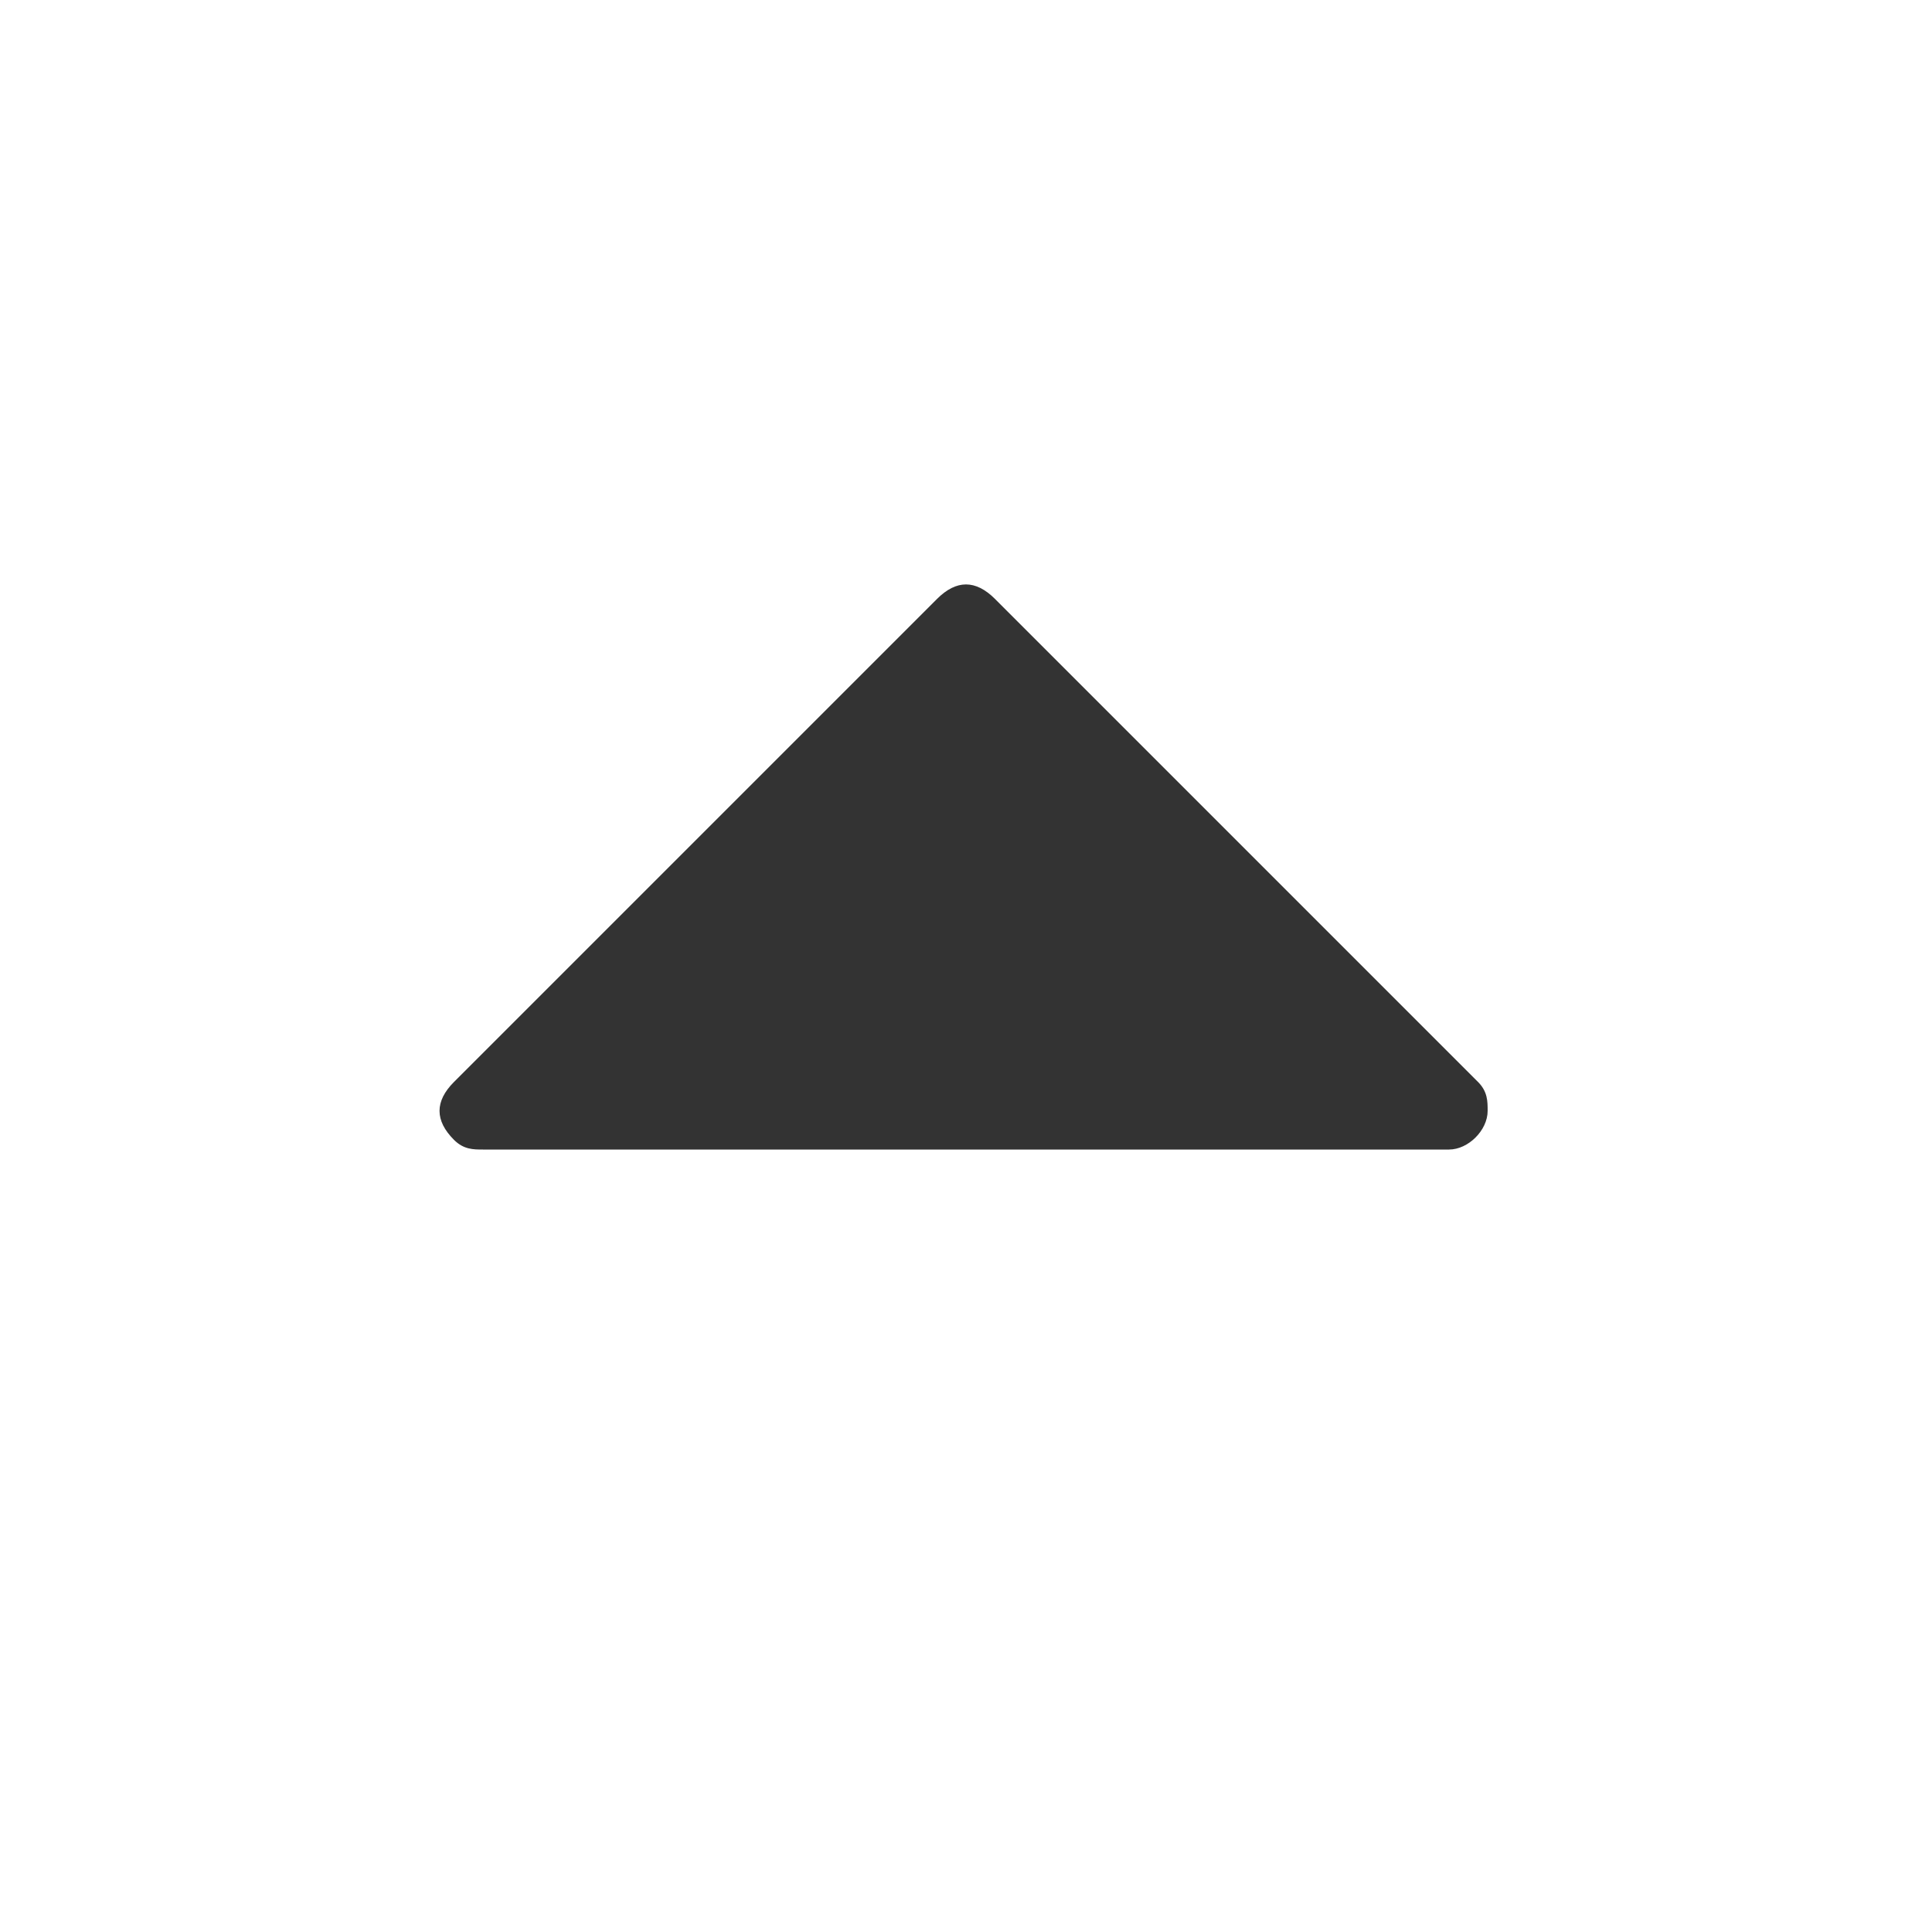<svg fill="#333333" height="20" width="20" viewBox="0 0 20 20" xmlns="http://www.w3.org/2000/svg">
    <path d="M15.3,11.2l-5-5c-0.2-0.2-0.4-0.2-0.6,0c0,0,0,0,0,0l-5,5c-0.2,0.2-0.2,0.4,0,0.6c0.1,0.1,0.2,0.1,0.3,0.1h10c0.2,0,0.4-0.2,0.4-0.4C15.4,11.4,15.4,11.3,15.3,11.2z"/>
</svg>
